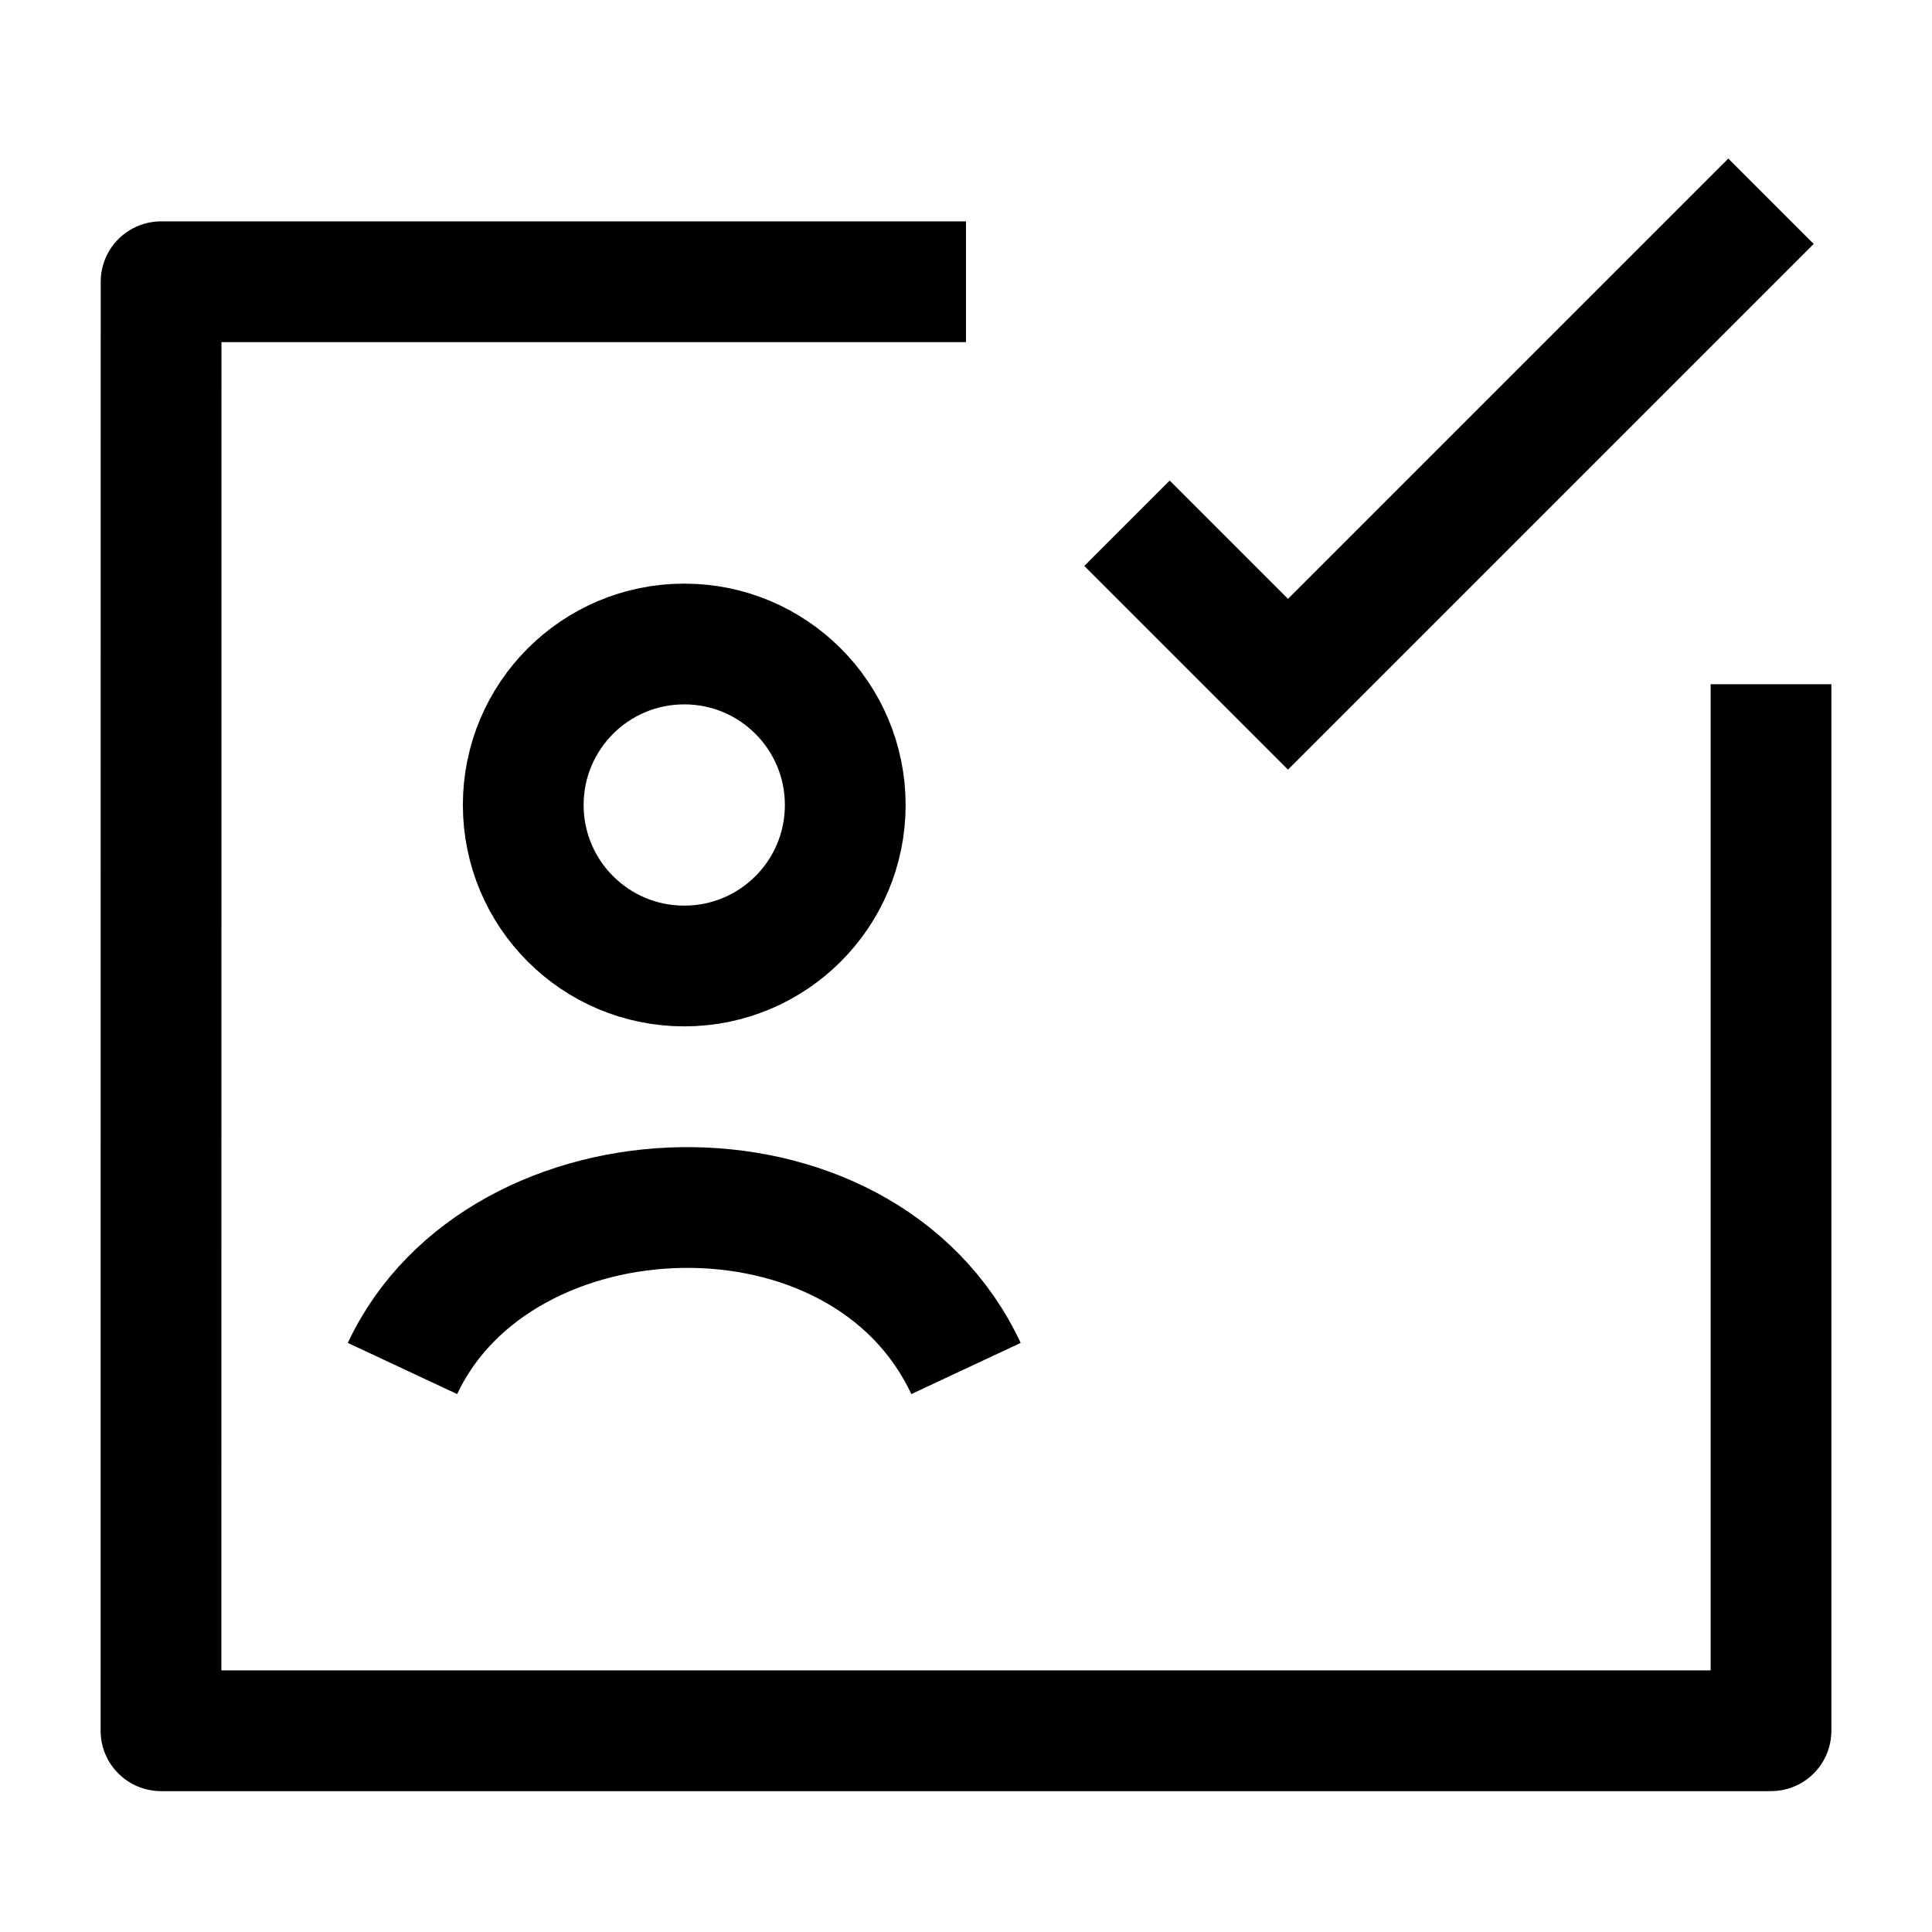 <svg width="24" height="24" viewBox="0 0 24 24" fill="none" xmlns="http://www.w3.org/2000/svg">
    <path d="M12 3.5L2.001 3.5L2 21.5H22V8.5" stroke="currentColor" stroke-width="1.5" stroke-linejoin="round"/>
    <path d="M5 17C6.208 14.419 10.712 14.249 12 17M10.5 10C10.5 11.105 9.605 12 8.5 12C7.395 12 6.5 11.105 6.5 10C6.5 8.895 7.395 8 8.5 8C9.605 8 10.5 8.895 10.5 10Z" stroke="currentColor" stroke-width="1.5"/>
    <path d="M14 6.5L16 8.5L22 2.5" stroke="currentColor" stroke-width="1.5"/>
</svg>
